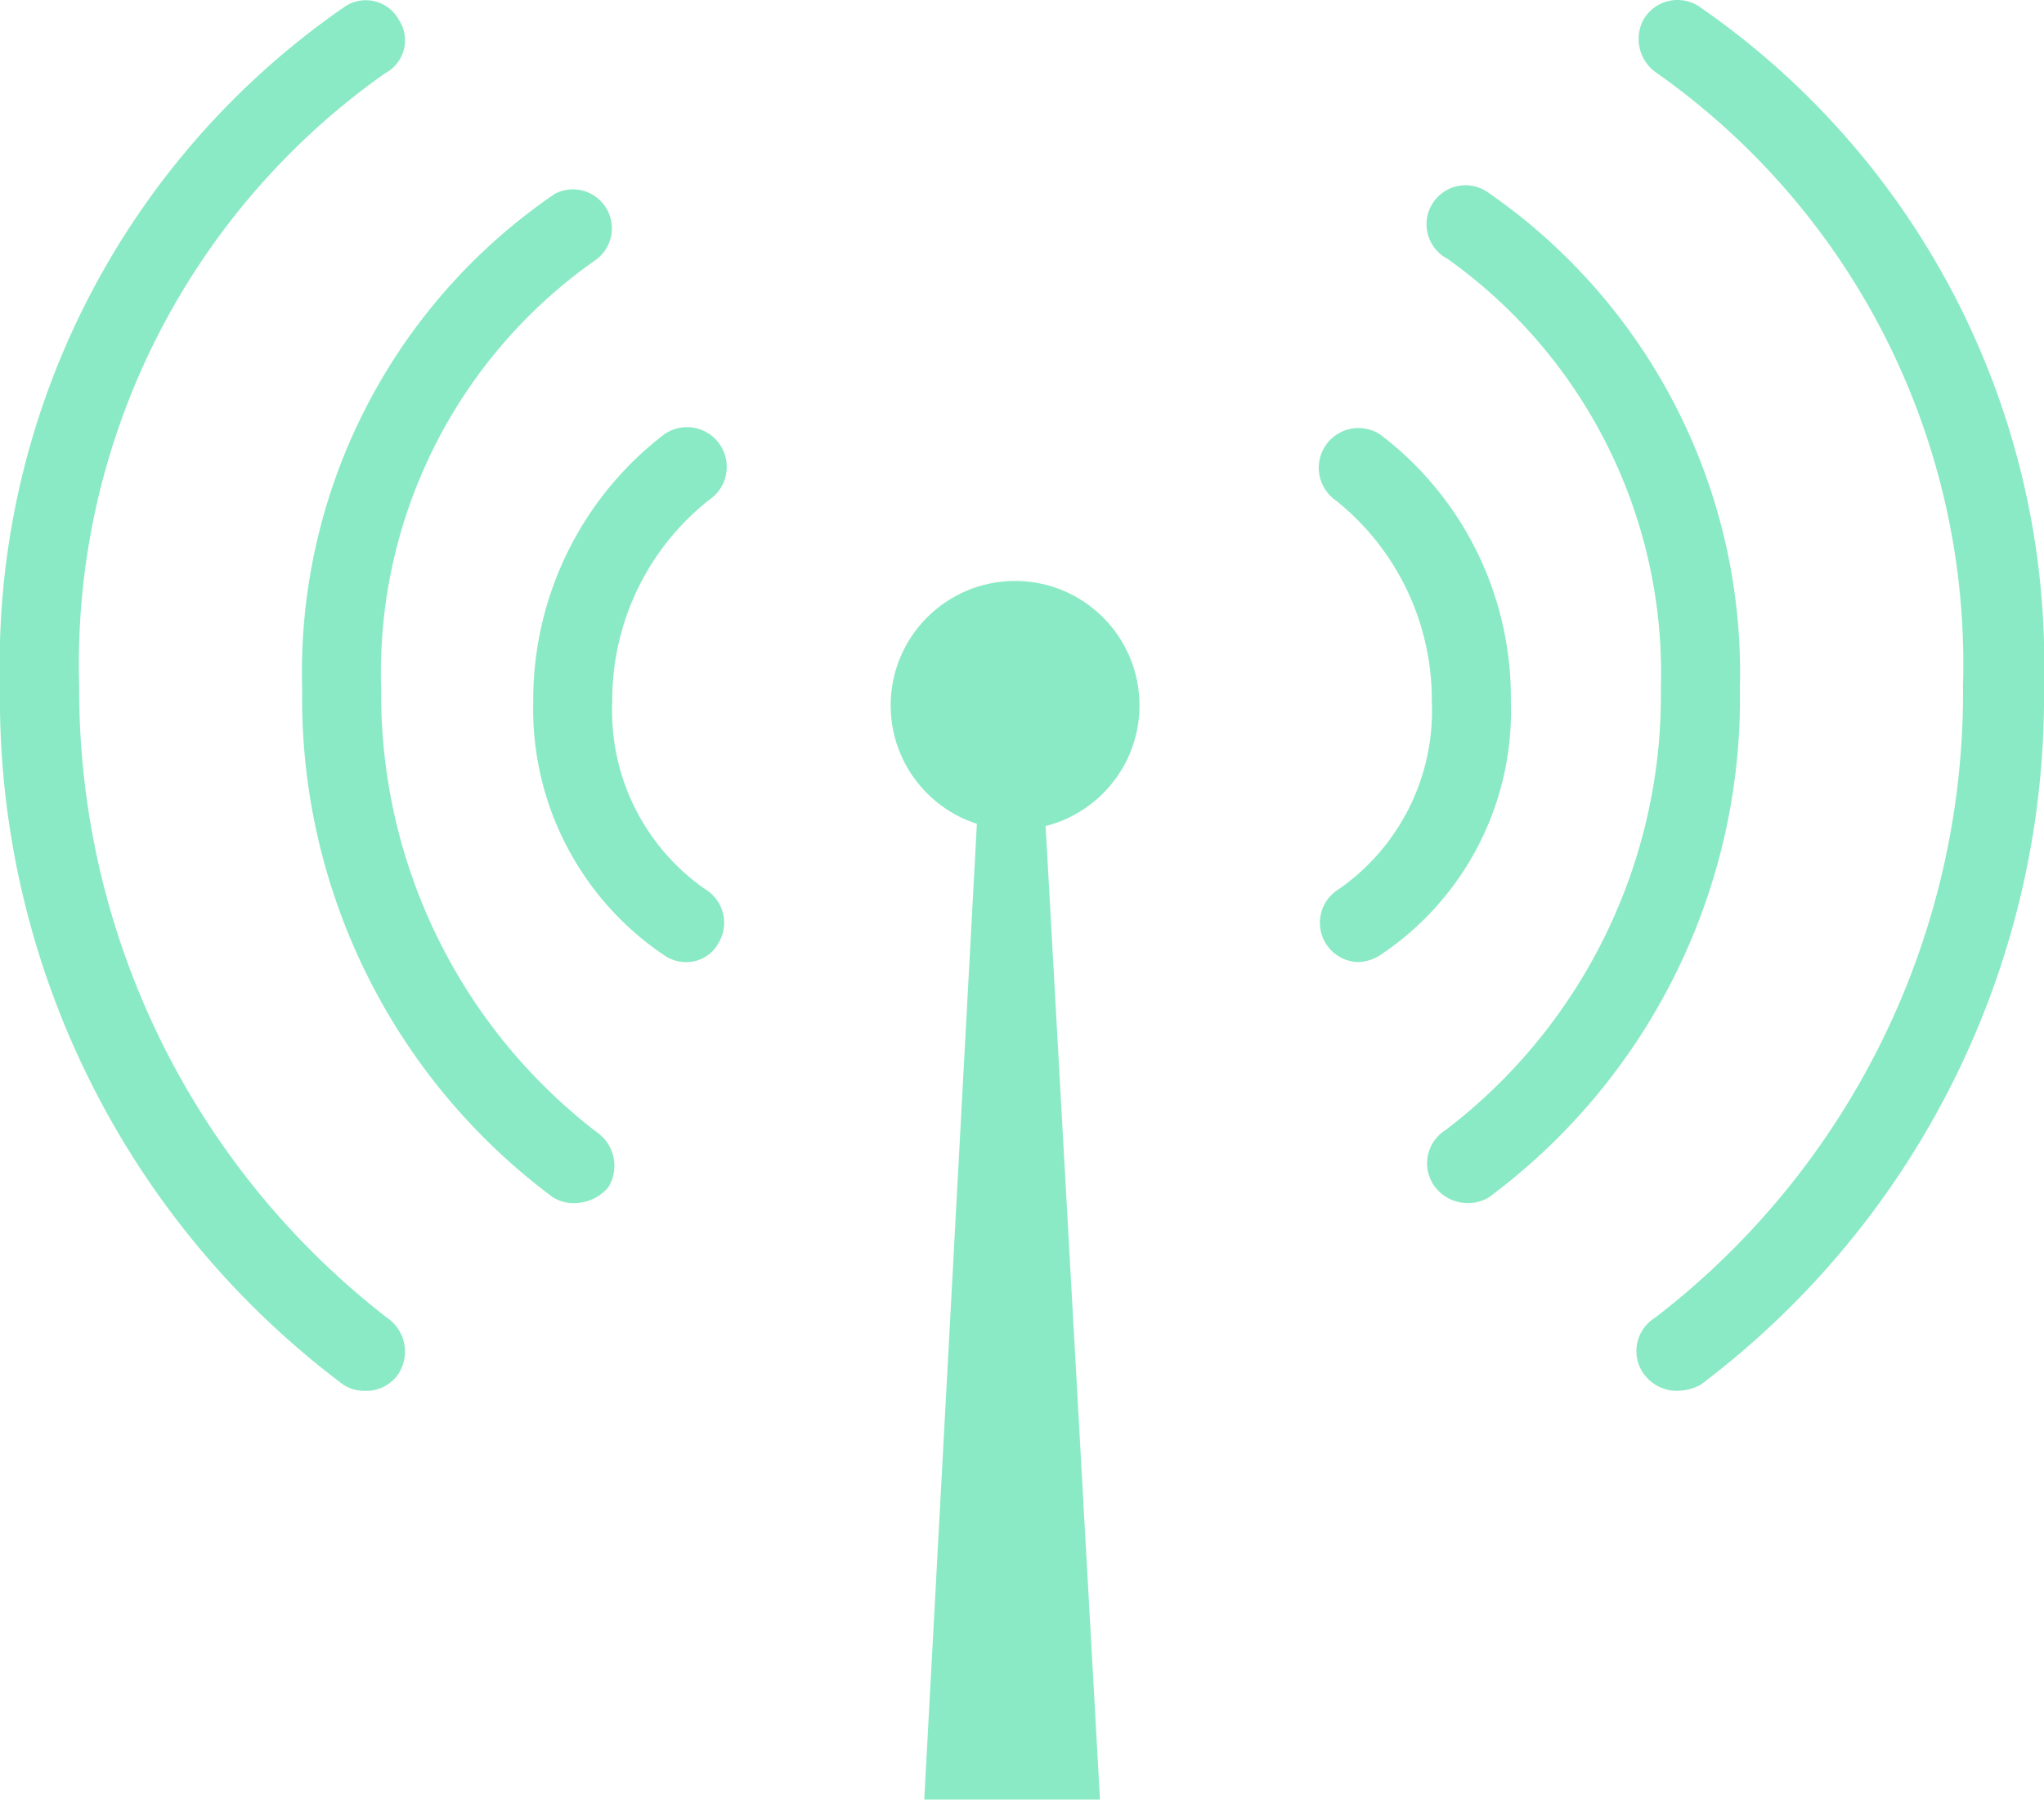 <svg xmlns="http://www.w3.org/2000/svg" viewBox="0 0 48.778 42.938"><defs><style>.cls-2{fill:#6ee5b7}</style></defs><g id="グループ化_156" data-name="グループ化 156" transform="translate(0 .008)" opacity=".802"><g id="グループ化_148" data-name="グループ化 148" transform="translate(21.255 13.852)"><circle id="楕円形_14" data-name="楕円形 14" class="cls-2" cx="2.969" cy="2.969" r="2.969"/></g><g id="グループ化_149" data-name="グループ化 149" transform="translate(22.056 18.47)"><path id="パス_280" data-name="パス 280" class="cls-2" d="M50.994 63.66H46.8l1.32-24.46h1.508z" transform="translate(-46.8 -39.2)"/></g><g id="グループ化_150" data-name="グループ化 150" transform="translate(12.725 10.203)"><path id="パス_281" data-name="パス 281" class="cls-2" d="M30.629 34.4a.909.909 0 0 1-.471-.141A7.08 7.08 0 0 1 27 28.181a7.978 7.978 0 0 1 3.111-6.362.948.948 0 1 1 1.084 1.555 6.084 6.084 0 0 0-2.309 4.807 5.185 5.185 0 0 0 2.214 4.477.935.935 0 0 1 .33 1.272.875.875 0 0 1-.801.47z" transform="translate(-27 -21.657)"/></g><g id="グループ化_151" data-name="グループ化 151" transform="translate(7.211 4.469)"><path id="パス_282" data-name="パス 282" class="cls-2" d="M21.8 33.72a.95.95 0 0 1-.518-.141A14.825 14.825 0 0 1 15.3 21.467a13.81 13.81 0 0 1 6.033-11.83.93.93 0 0 1 .943 1.6 12.008 12.008 0 0 0-5.09 10.227 13.163 13.163 0 0 0 5.137 10.557.977.977 0 0 1 .283 1.32 1.079 1.079 0 0 1-.806.379z" transform="translate(-15.3 -9.492)"/></g><g id="グループ化_152" data-name="グループ化 152" transform="translate(0 -.008)"><path id="パス_283" data-name="パス 283" class="cls-2" d="M8.719 33.175a.95.95 0 0 1-.518-.141A20.464 20.464 0 0 1 0 16.35 19.041 19.041 0 0 1 8.248.137a.9.9 0 0 1 1.272.33.887.887 0 0 1-.33 1.273 17.242 17.242 0 0 0-7.3 14.61 18.95 18.95 0 0 0 7.347 15.081.977.977 0 0 1 .283 1.32.926.926 0 0 1-.801.424z" transform="translate(0 .008)"/></g><g id="グループ化_153" data-name="グループ化 153" transform="translate(31.462 10.203)"><path id="パス_284" data-name="パス 284" class="cls-2" d="M67.72 34.4a.939.939 0 0 1-.471-1.744 5.185 5.185 0 0 0 2.215-4.477 6.084 6.084 0 0 0-2.309-4.807.948.948 0 0 1 1.084-1.555 7.876 7.876 0 0 1 3.111 6.362 6.991 6.991 0 0 1-3.158 6.08 1.054 1.054 0 0 1-.472.141z" transform="translate(-66.757 -21.657)"/></g><g id="グループ化_154" data-name="グループ化 154" transform="translate(34.057 4.454)"><path id="パス_285" data-name="パス 285" class="cls-2" d="M73.223 33.7a.985.985 0 0 1-.8-.424.935.935 0 0 1 .283-1.32A13.049 13.049 0 0 0 77.841 21.4a12.131 12.131 0 0 0-5.09-10.227.93.93 0 1 1 .943-1.6A13.927 13.927 0 0 1 79.727 21.4a14.826 14.826 0 0 1-5.985 12.159.95.95 0 0 1-.519.141z" transform="translate(-72.263 -9.459)"/></g><g id="グループ化_155" data-name="グループ化 155" transform="translate(39.052 -.008)"><path id="パス_286" data-name="パス 286" class="cls-2" d="M83.823 33.175a.986.986 0 0 1-.8-.424.935.935 0 0 1 .283-1.32 18.805 18.805 0 0 0 7.35-15.081 17.242 17.242 0 0 0-7.3-14.61.981.981 0 0 1-.33-1.272.939.939 0 0 1 1.32-.33 19.041 19.041 0 0 1 8.243 16.212 20.565 20.565 0 0 1-8.2 16.684 1.255 1.255 0 0 1-.566.141z" transform="translate(-82.863 .008)"/></g></g></svg>